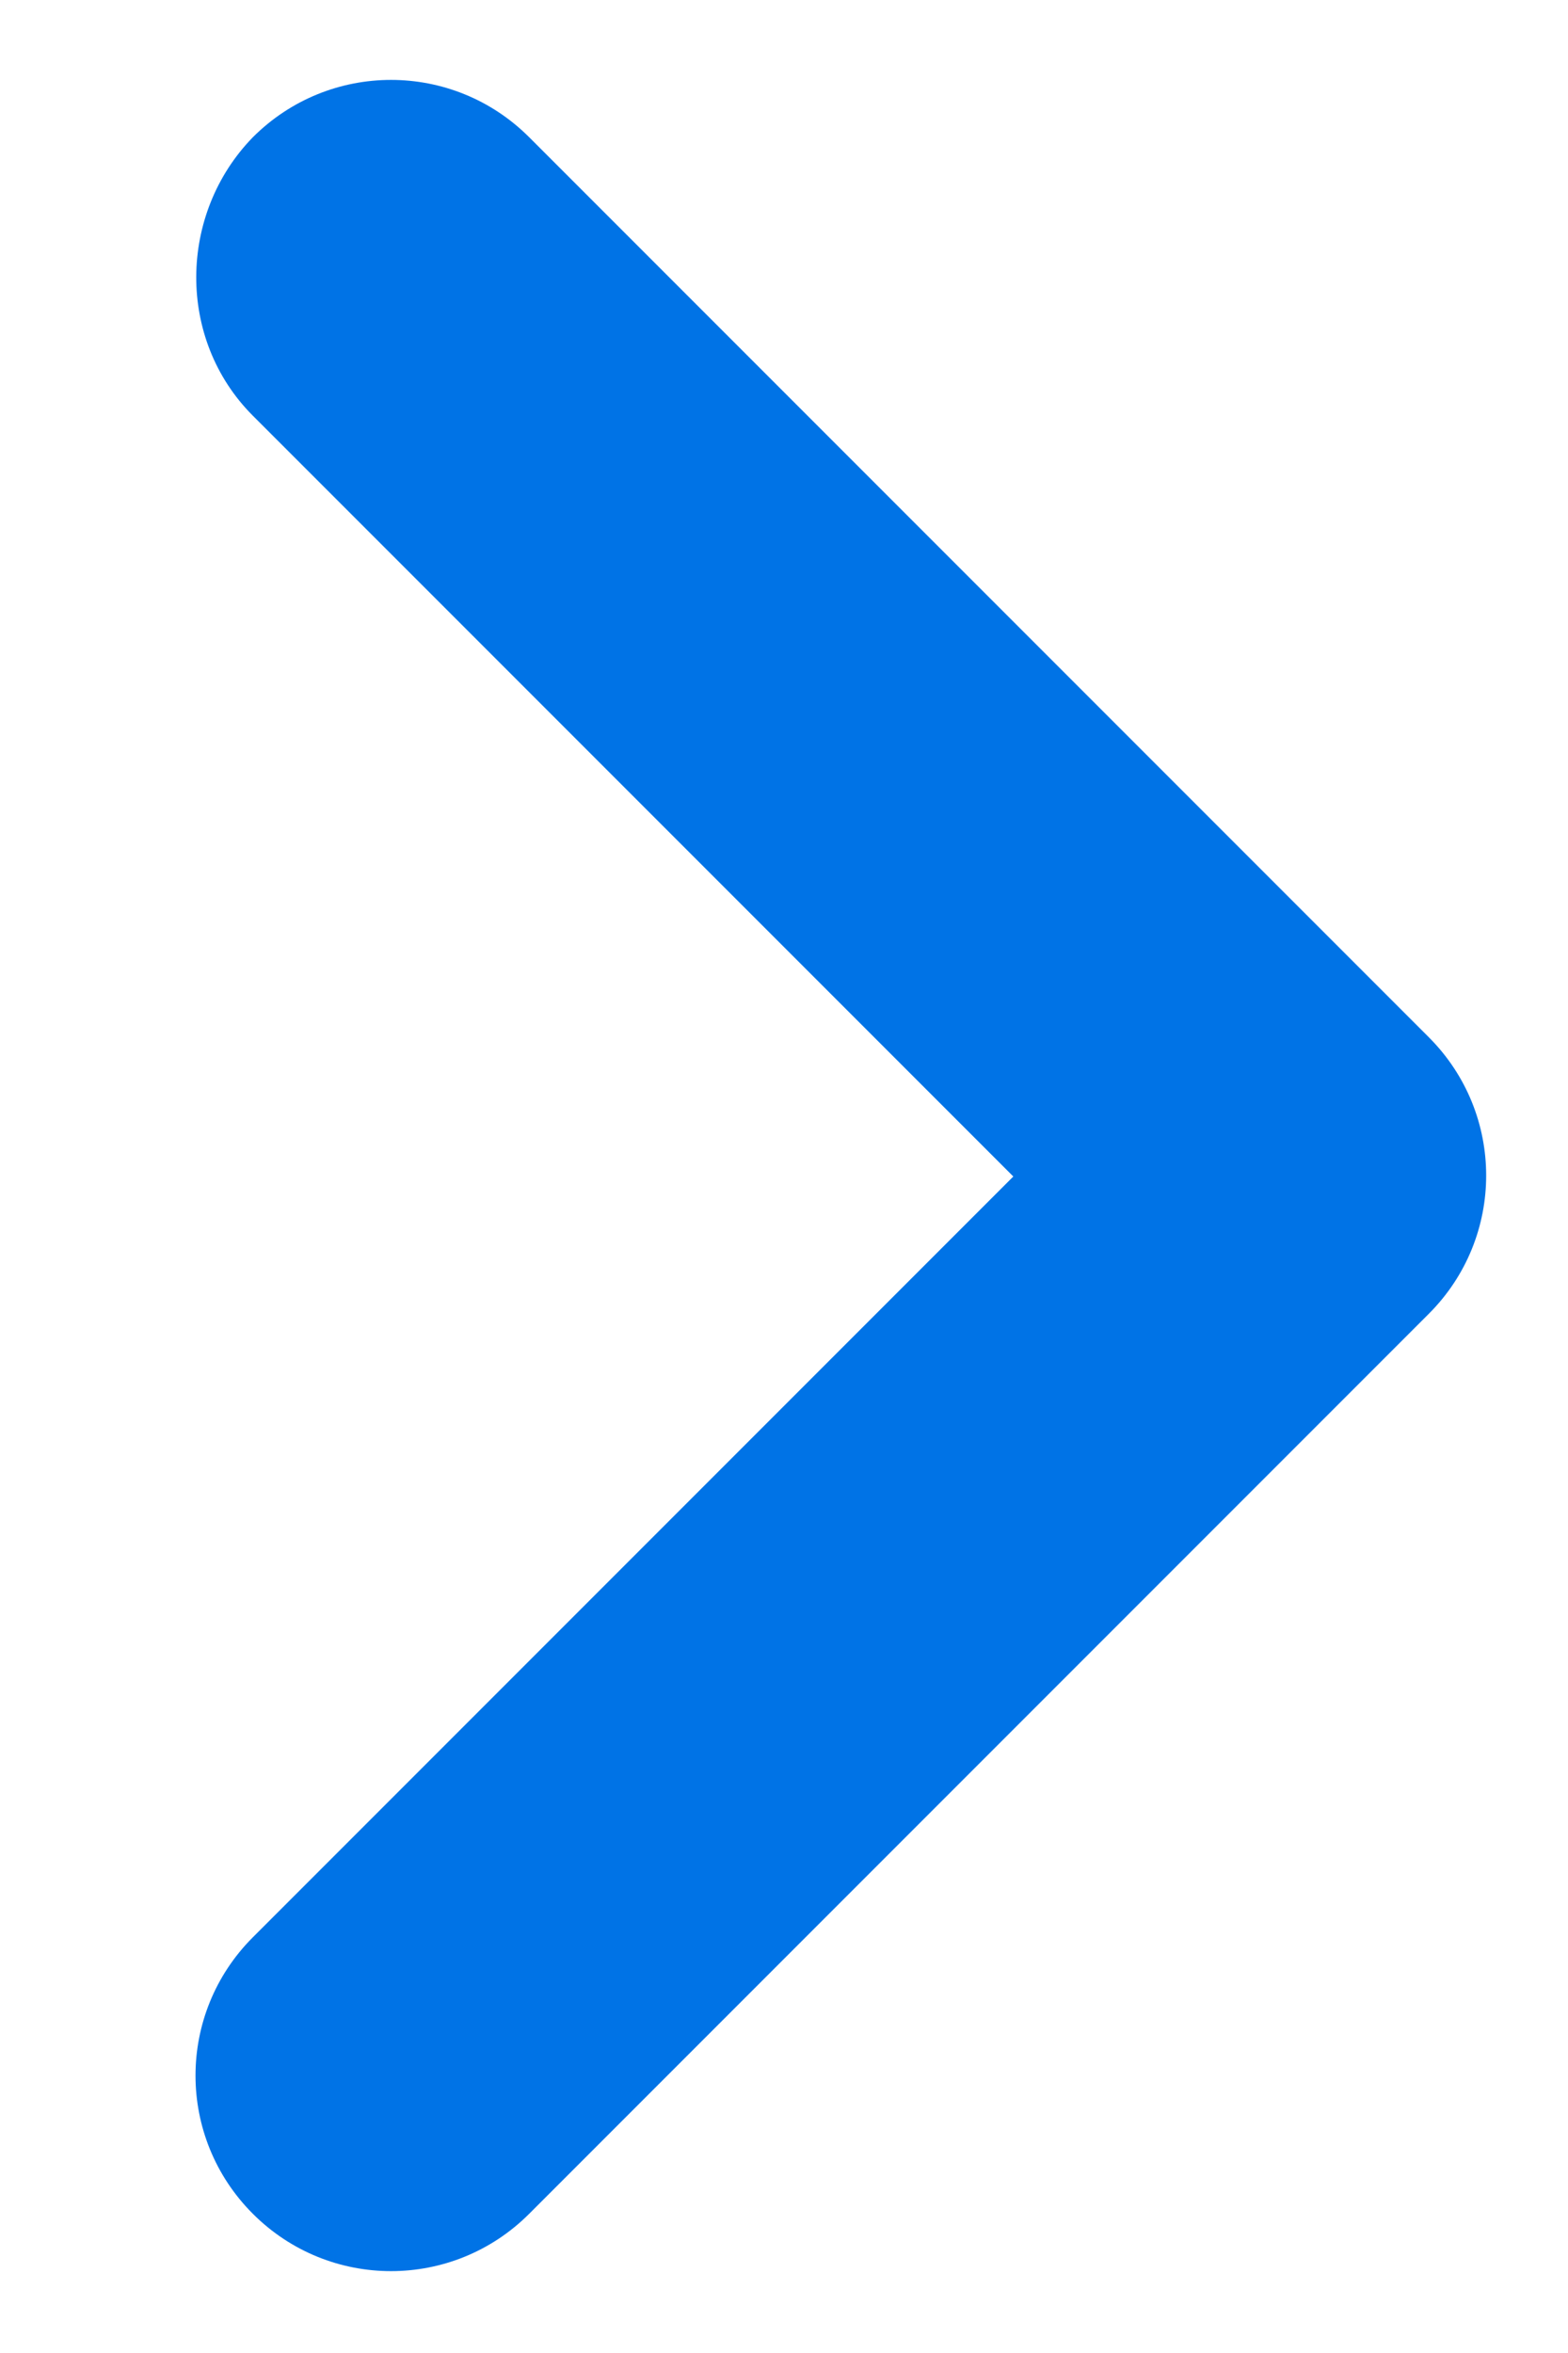 <svg width="8" height="12" viewBox="0 0 8 12" fill="none" xmlns="http://www.w3.org/2000/svg">
<path d="M1.29 2.12L5.17 6L1.29 9.88C0.9 10.27 0.9 10.9 1.29 11.29C1.68 11.68 2.31 11.68 2.7 11.29L7.29 6.7C7.68 6.31 7.68 5.68 7.29 5.29L2.7 0.7C2.31 0.31 1.68 0.31 1.29 0.7C0.91 1.09 0.9 1.73 1.29 2.12Z" fill="#0073E6"/>
</svg>
